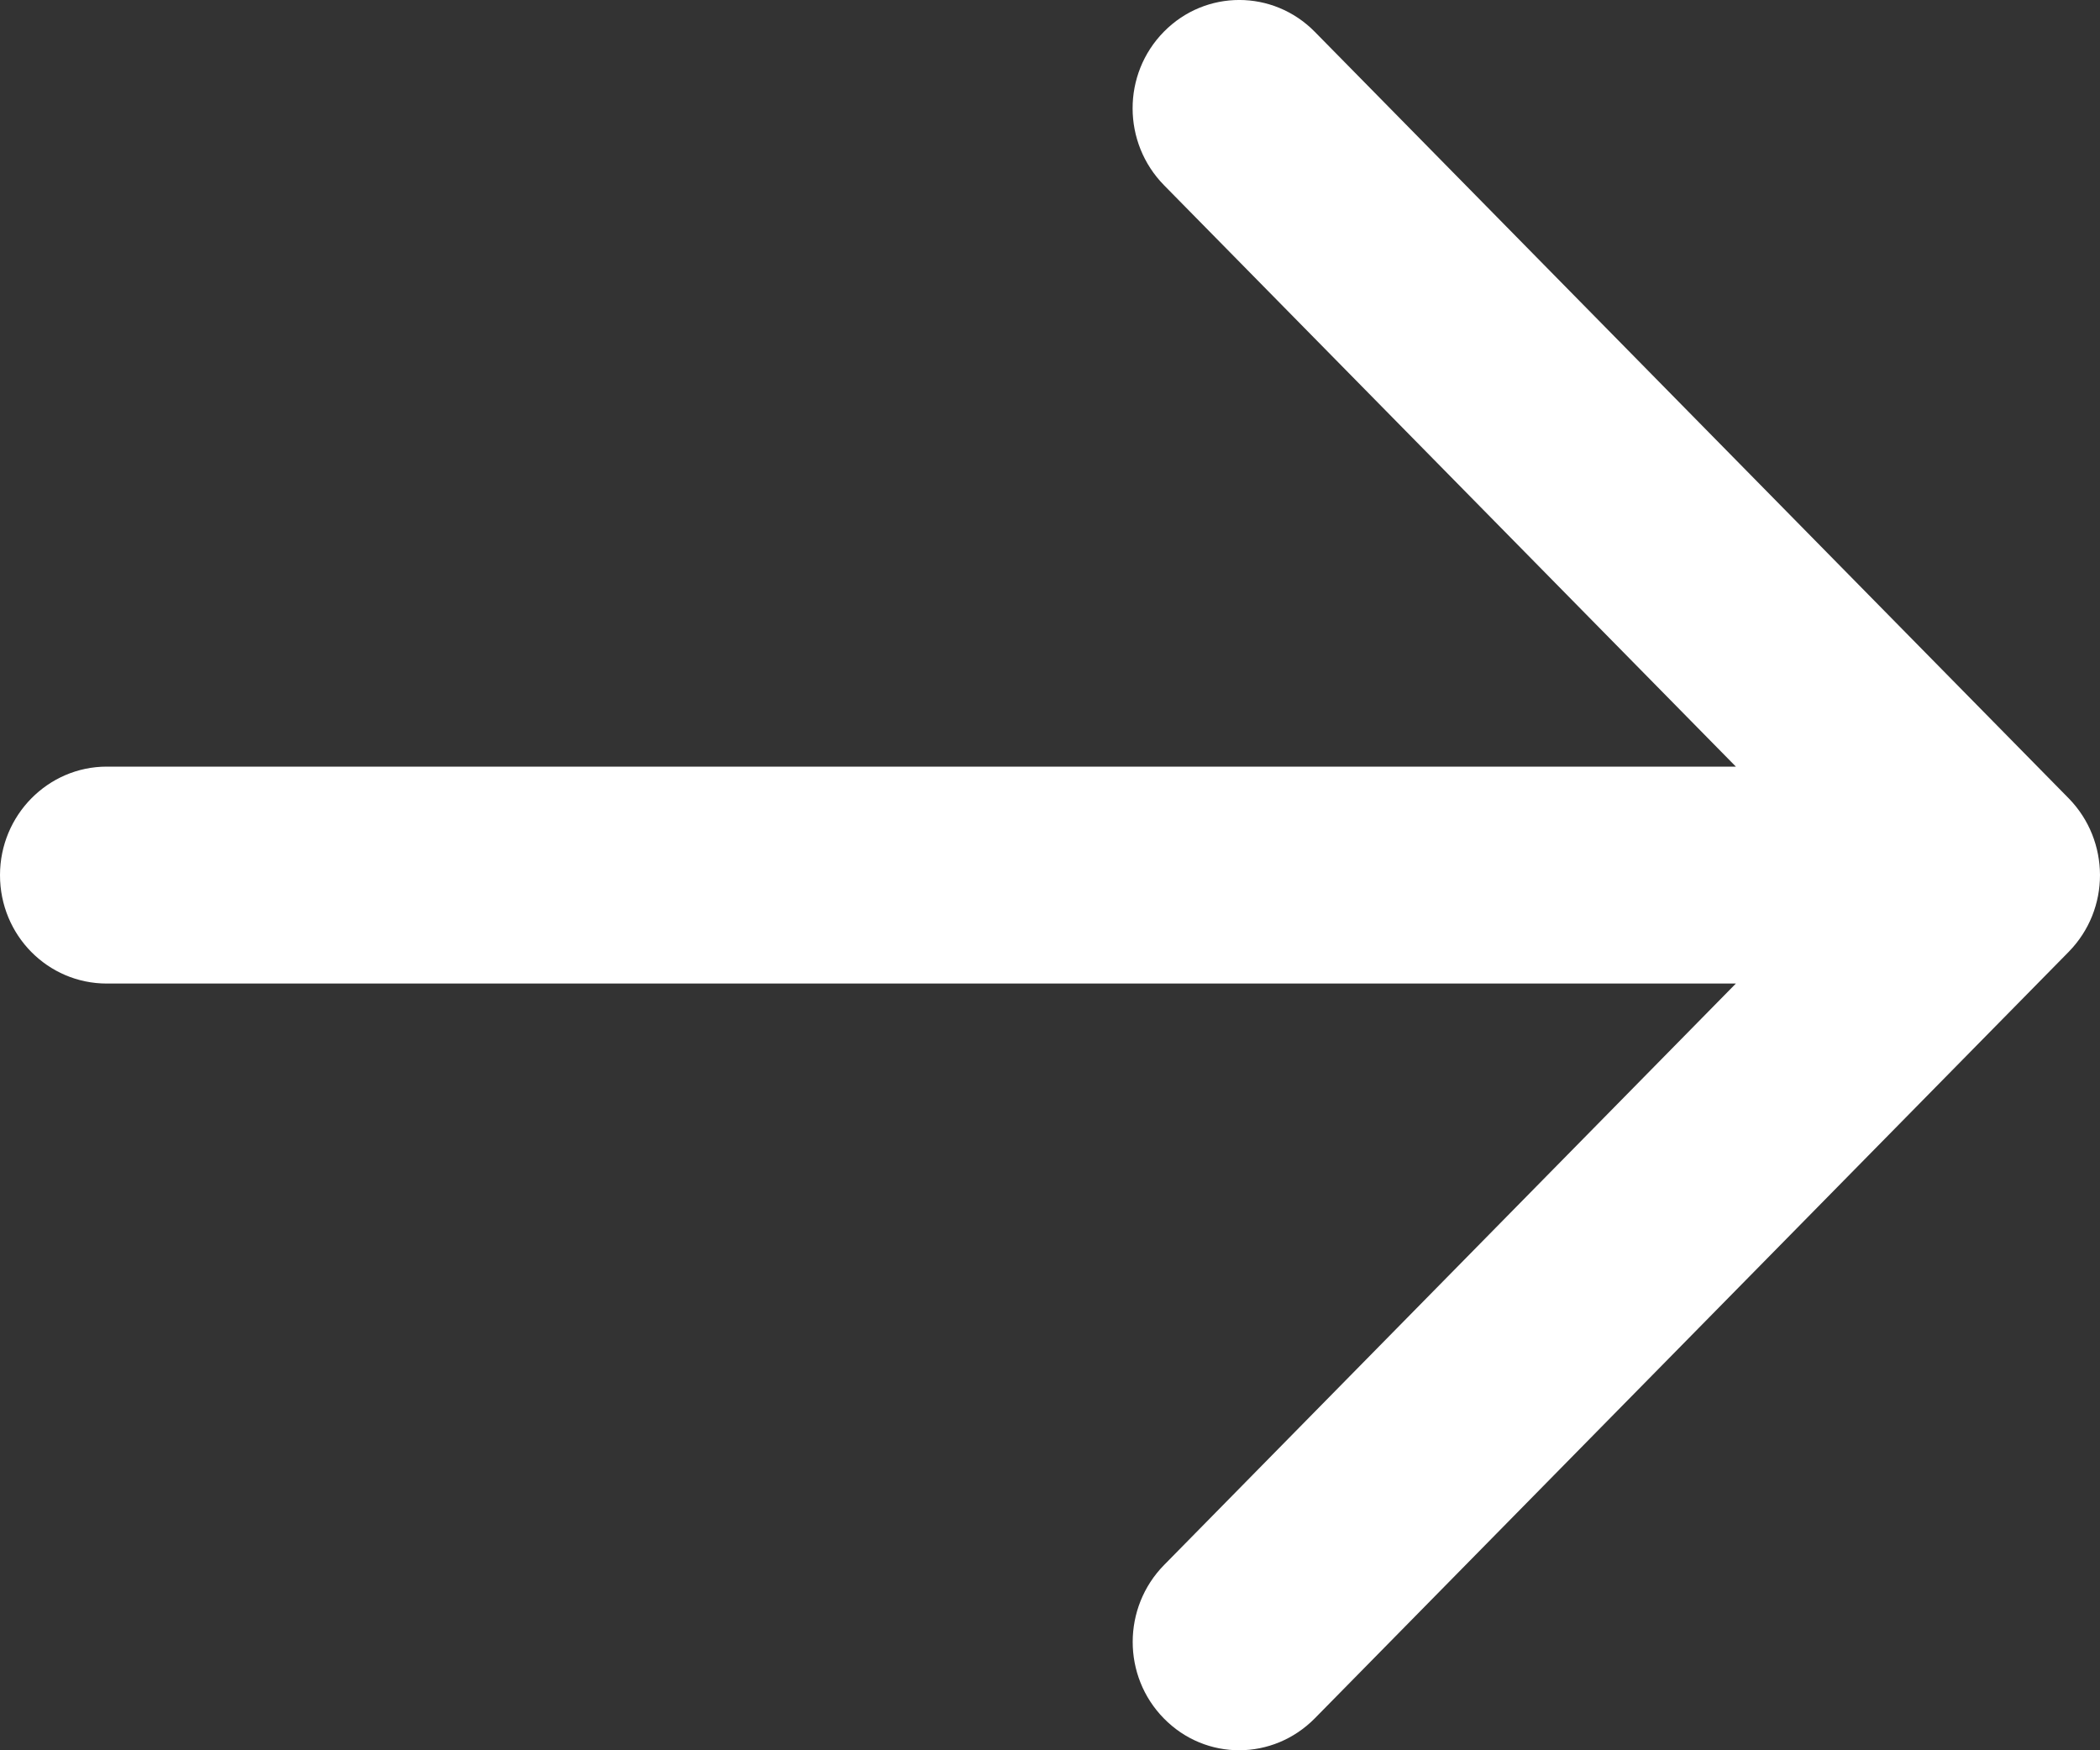 <svg width="18" height="15" viewBox="0 0 18 15" fill="none" xmlns="http://www.w3.org/2000/svg">
<rect x="0" y="0" width="18" height="15" fill="#333333" stroke="none"/>
<path fill-rule="evenodd" clip-rule="evenodd" d="M14.879 8.429L9.978 13.412C9.62 13.776 9.619 14.364 9.976 14.727C10.335 15.093 10.912 15.089 11.27 14.726L17.732 8.157C17.911 7.974 18 7.737 18 7.499C17.999 7.261 17.91 7.024 17.732 6.842L11.27 0.273C10.912 -0.091 10.333 -0.091 9.976 0.272C9.617 0.637 9.62 1.224 9.978 1.588L14.879 6.57H0.915C0.412 6.57 0 6.986 0 7.5C0 8.016 0.41 8.429 0.915 8.429H14.879Z" fill="white"/>
</svg>
